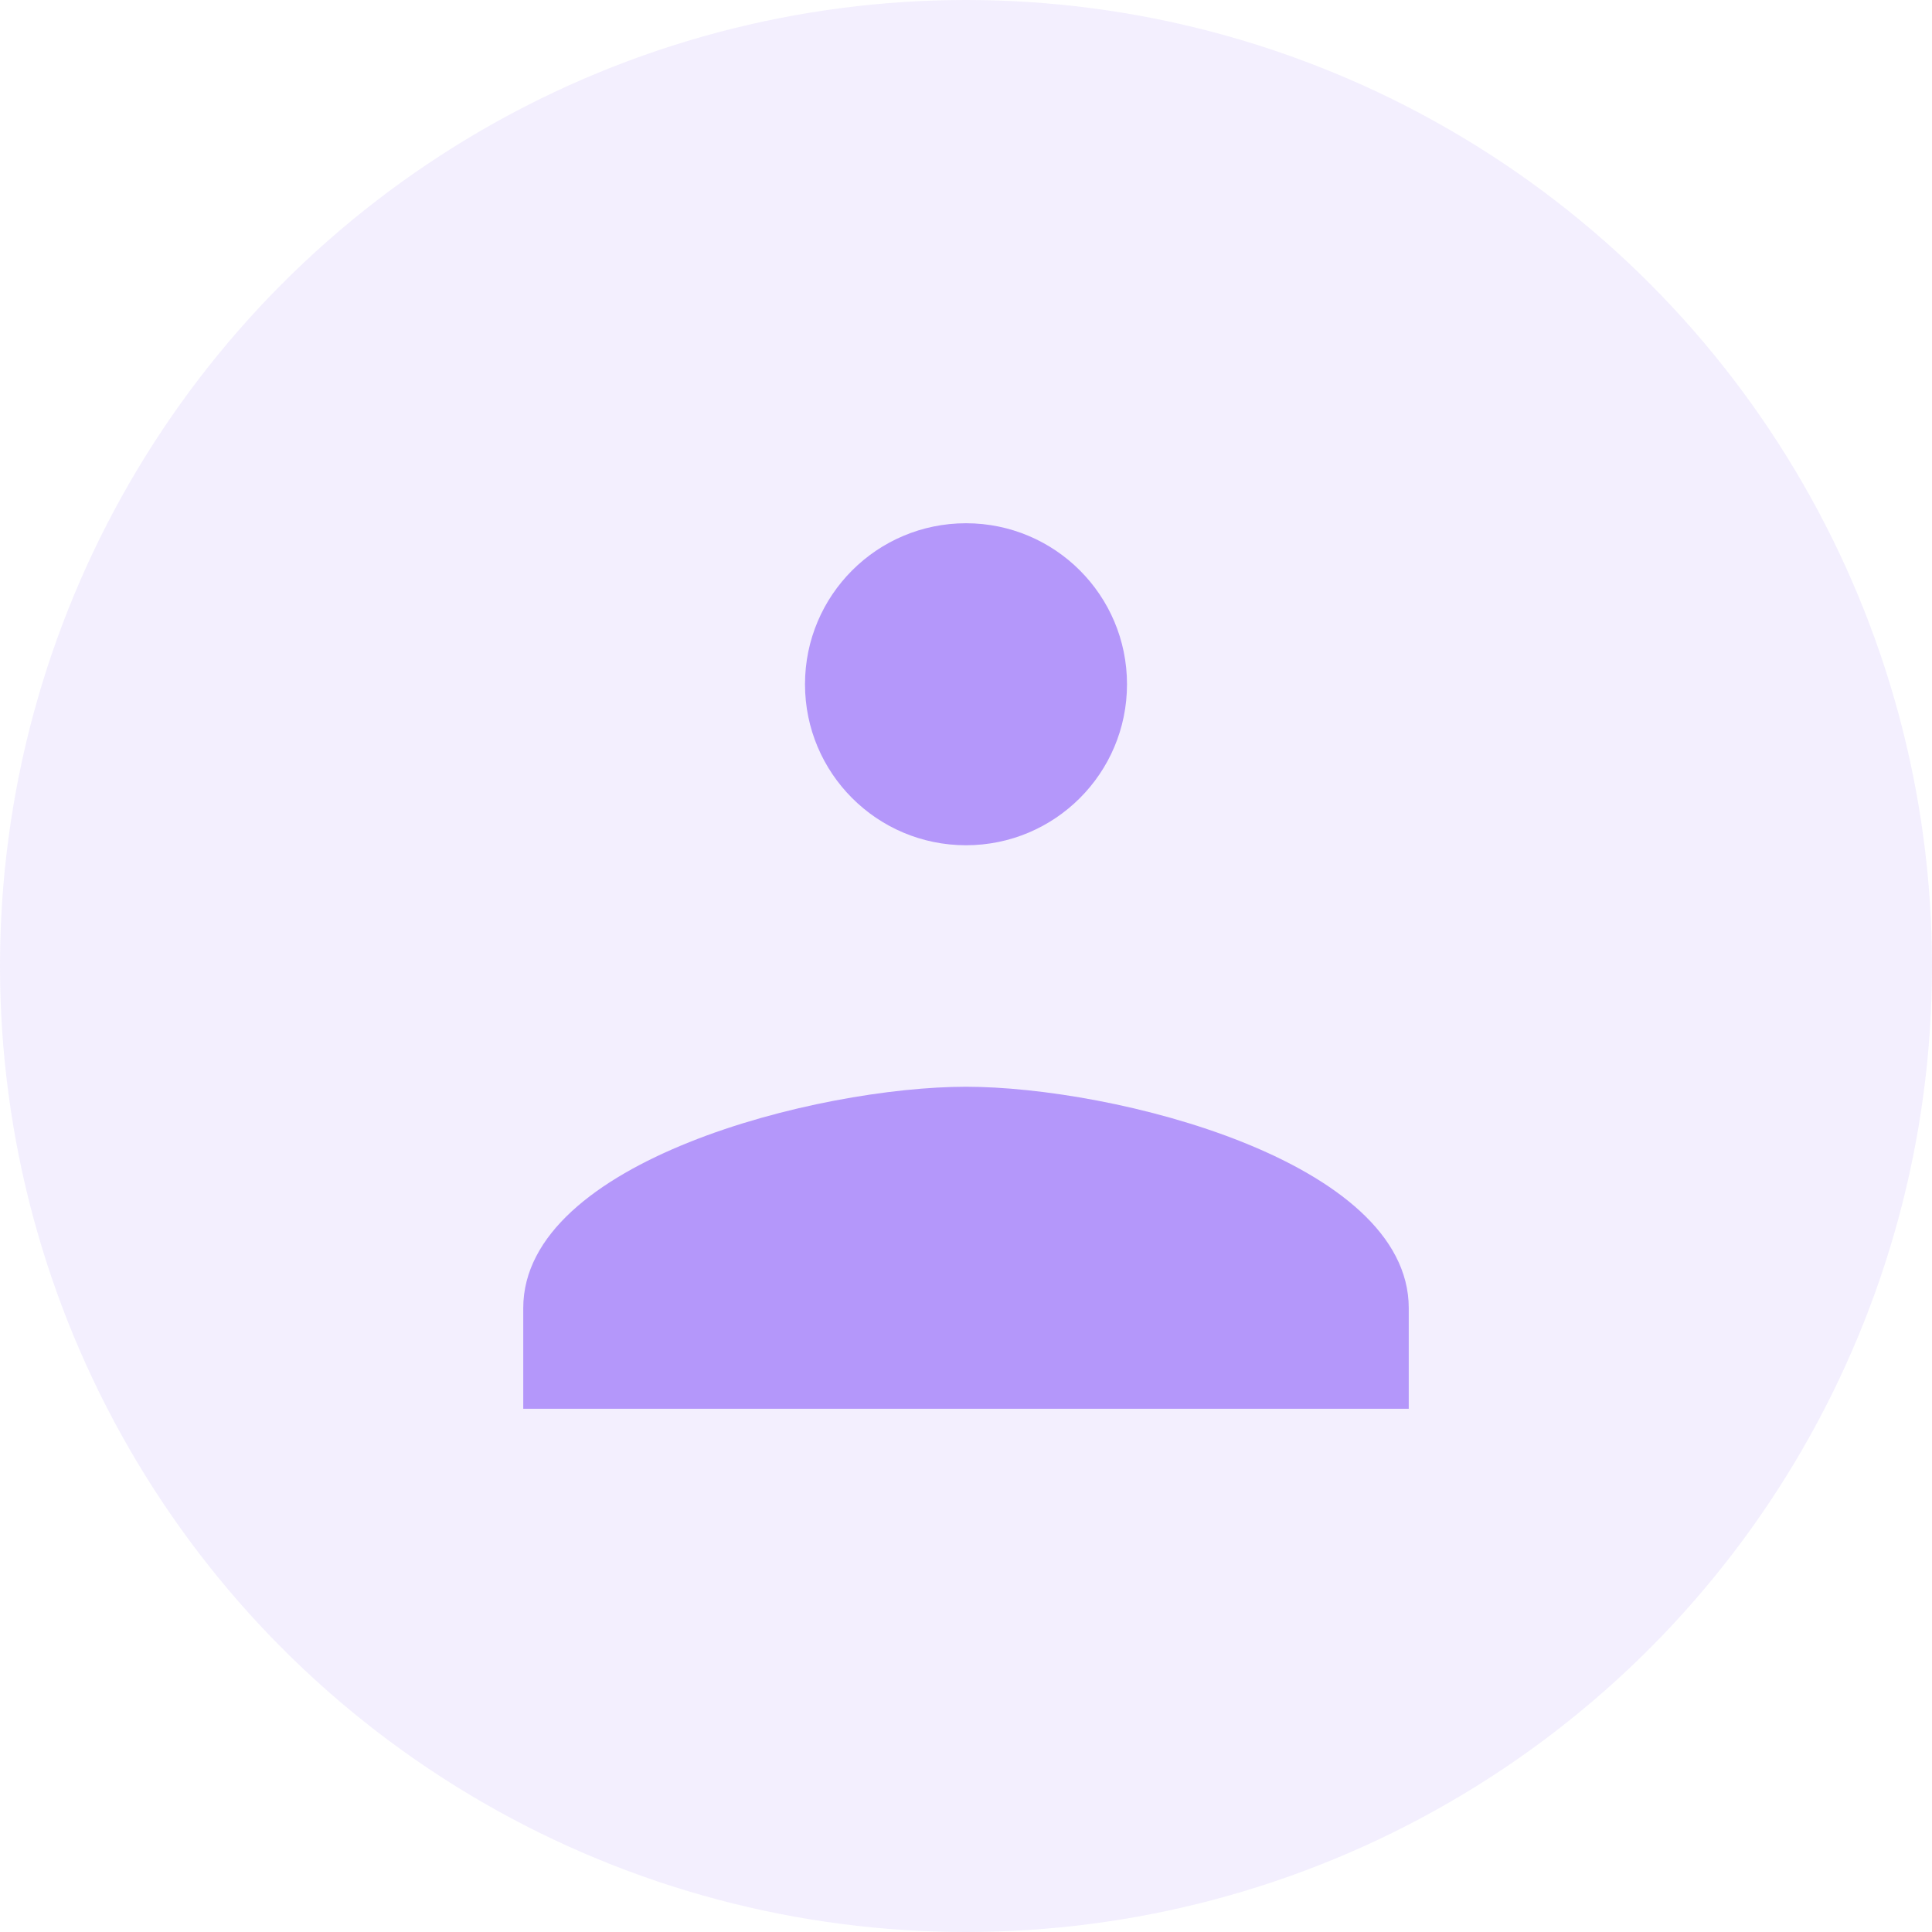 <?xml version="1.0" encoding="UTF-8"?>
<svg width="48" height="48" viewBox="0 0 48 48" fill="none" xmlns="http://www.w3.org/2000/svg">
  <circle cx="24" cy="24" r="24" fill="#8B5CF6" fill-opacity="0.1"/>
  <path d="M24 13C21.79 13 20 14.79 20 17C20 19.21 21.79 21 24 21C26.21 21 28 19.21 28 17C28 14.79 26.21 13 24 13ZM24 27C20.33 27 13 28.84 13 32.5V35H35V32.5C35 28.84 27.67 27 24 27Z" fill="#8B5CF6" fill-opacity="0.6"/>
</svg>